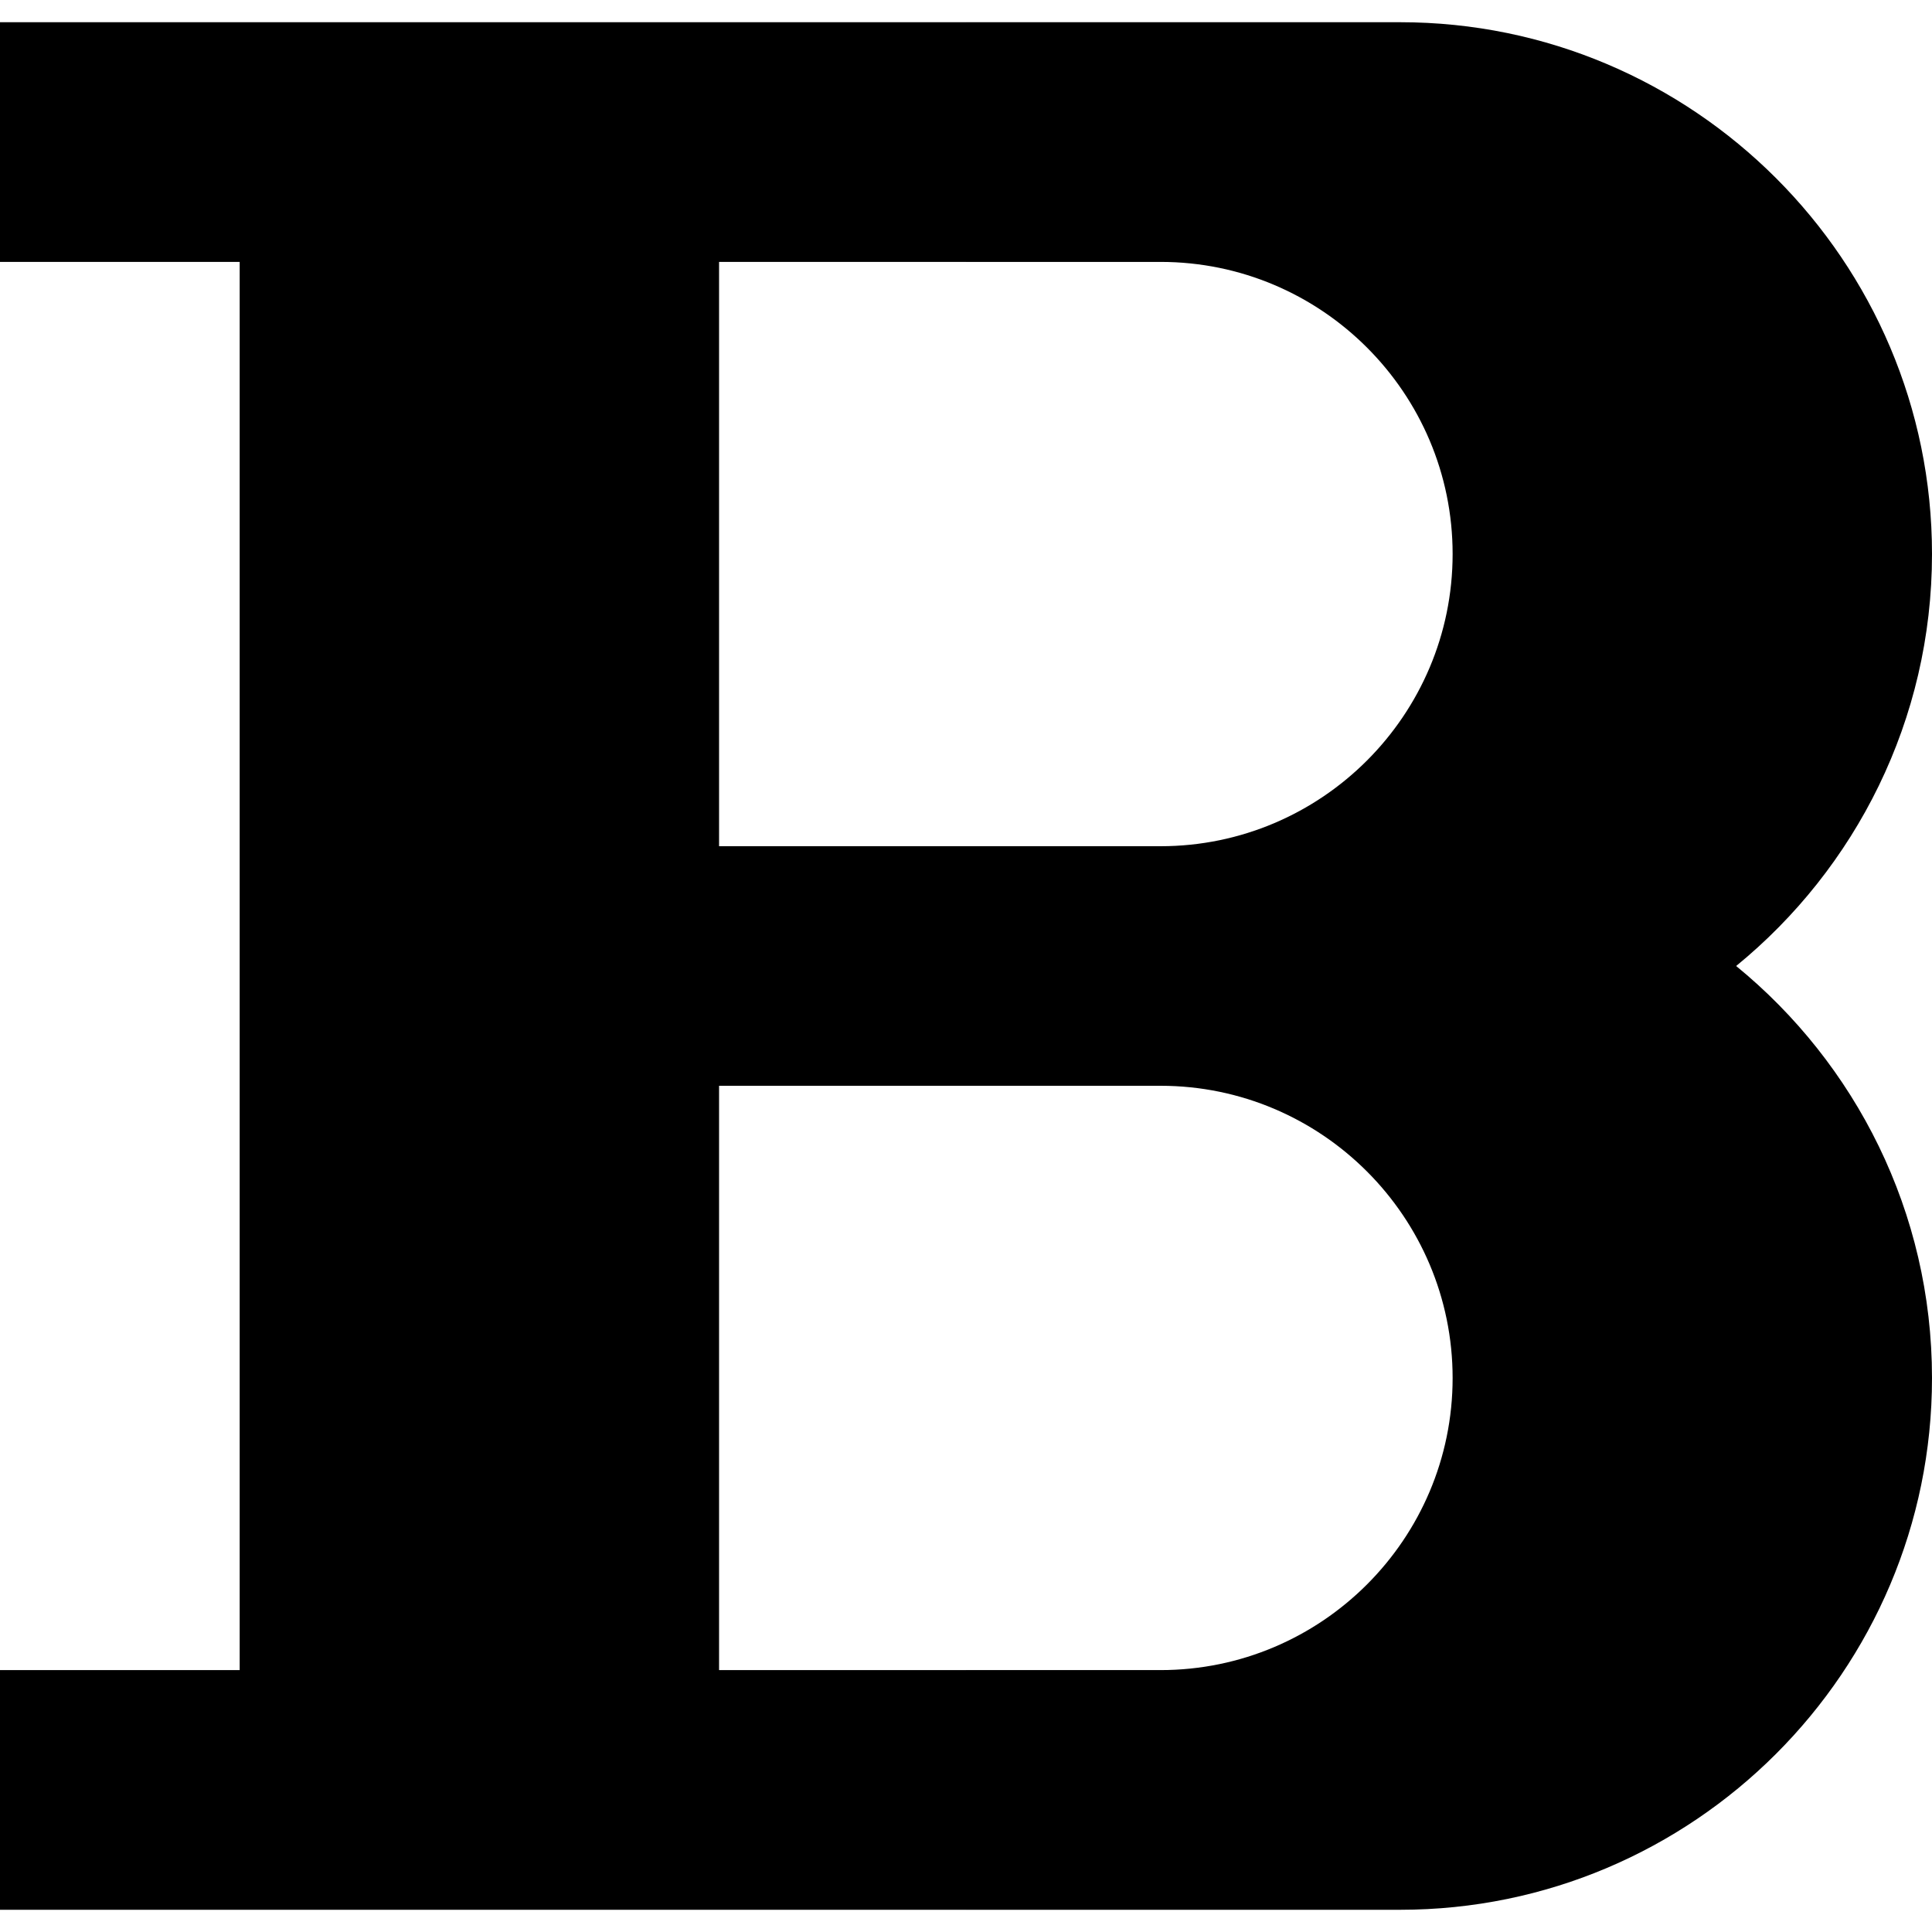 <svg width="16" height="16" viewBox="0 0 16 16" fill="none" xmlns="http://www.w3.org/2000/svg">
<g clip-path="url(#clip0_106_116)">
<path d="M14.378 8C15.367 7.192 16 5.962 16 4.588C16 2.16 14.024 0.184 11.596 0.184H8V2.169H9.611C10.945 2.169 12.03 3.254 12.03 4.588C12.03 5.922 10.945 7.008 9.611 7.008H8V8.992H9.611C10.945 8.992 12.03 10.078 12.03 11.412C12.03 12.746 10.945 13.831 9.611 13.831H8V15.816H11.596C14.024 15.816 16 13.84 16 11.412C16 10.038 15.367 8.808 14.378 8Z" fill="black"/>
<path d="M5.955 13.831V8.992H8V7.008H5.955V2.169H8V0.184H0V2.169H1.985V13.831H0V15.816H8V13.831H5.955Z" fill="black"/>
</g>
<defs>
<clipPath id="clip0_106_116">
<rect width="16" height="16" fill="white"/>
</clipPath>
</defs>
</svg>
